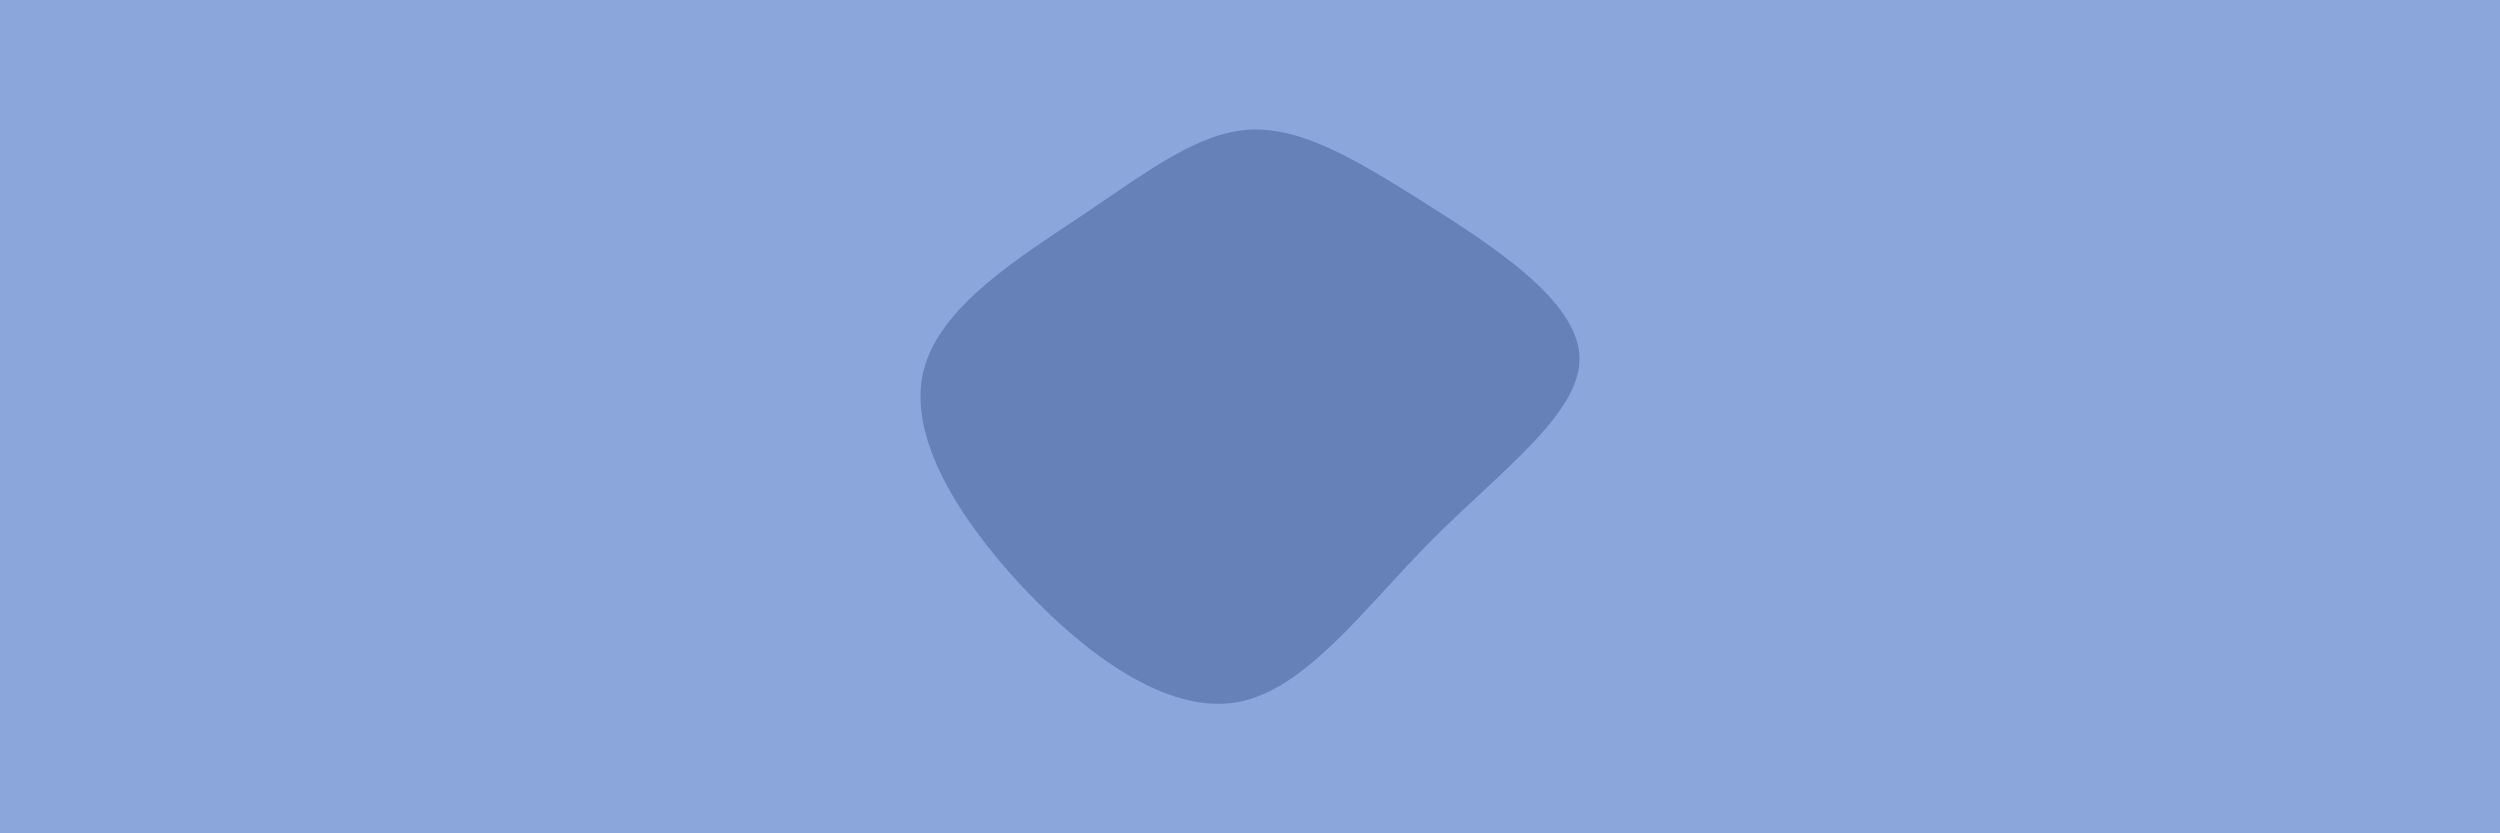 <svg id="visual" viewBox="0 0 900 300" width="900" height="300" xmlns="http://www.w3.org/2000/svg" xmlns:xlink="http://www.w3.org/1999/xlink" version="1.1"><rect x="0" y="0" width="900" height="300" fill="#8aa6da"></rect><g transform="translate(449.117 127.967)"><path d="M64 -54.8C88.8 -39.1 118.9 -19.6 119.5 0.6C120.1 20.7 91.2 41.5 66.3 66.5C41.5 91.5 20.7 120.7 -4.1 124.9C-29 129 -58 108 -81.3 83C-104.6 58 -122.3 29 -116.7 5.7C-111 -17.7 -82 -35.4 -58.7 -51C-35.4 -66.7 -17.7 -80.3 0.9 -81.3C19.6 -82.2 39.1 -70.5 64 -54.8" fill="#6581b7"></path></g></svg>